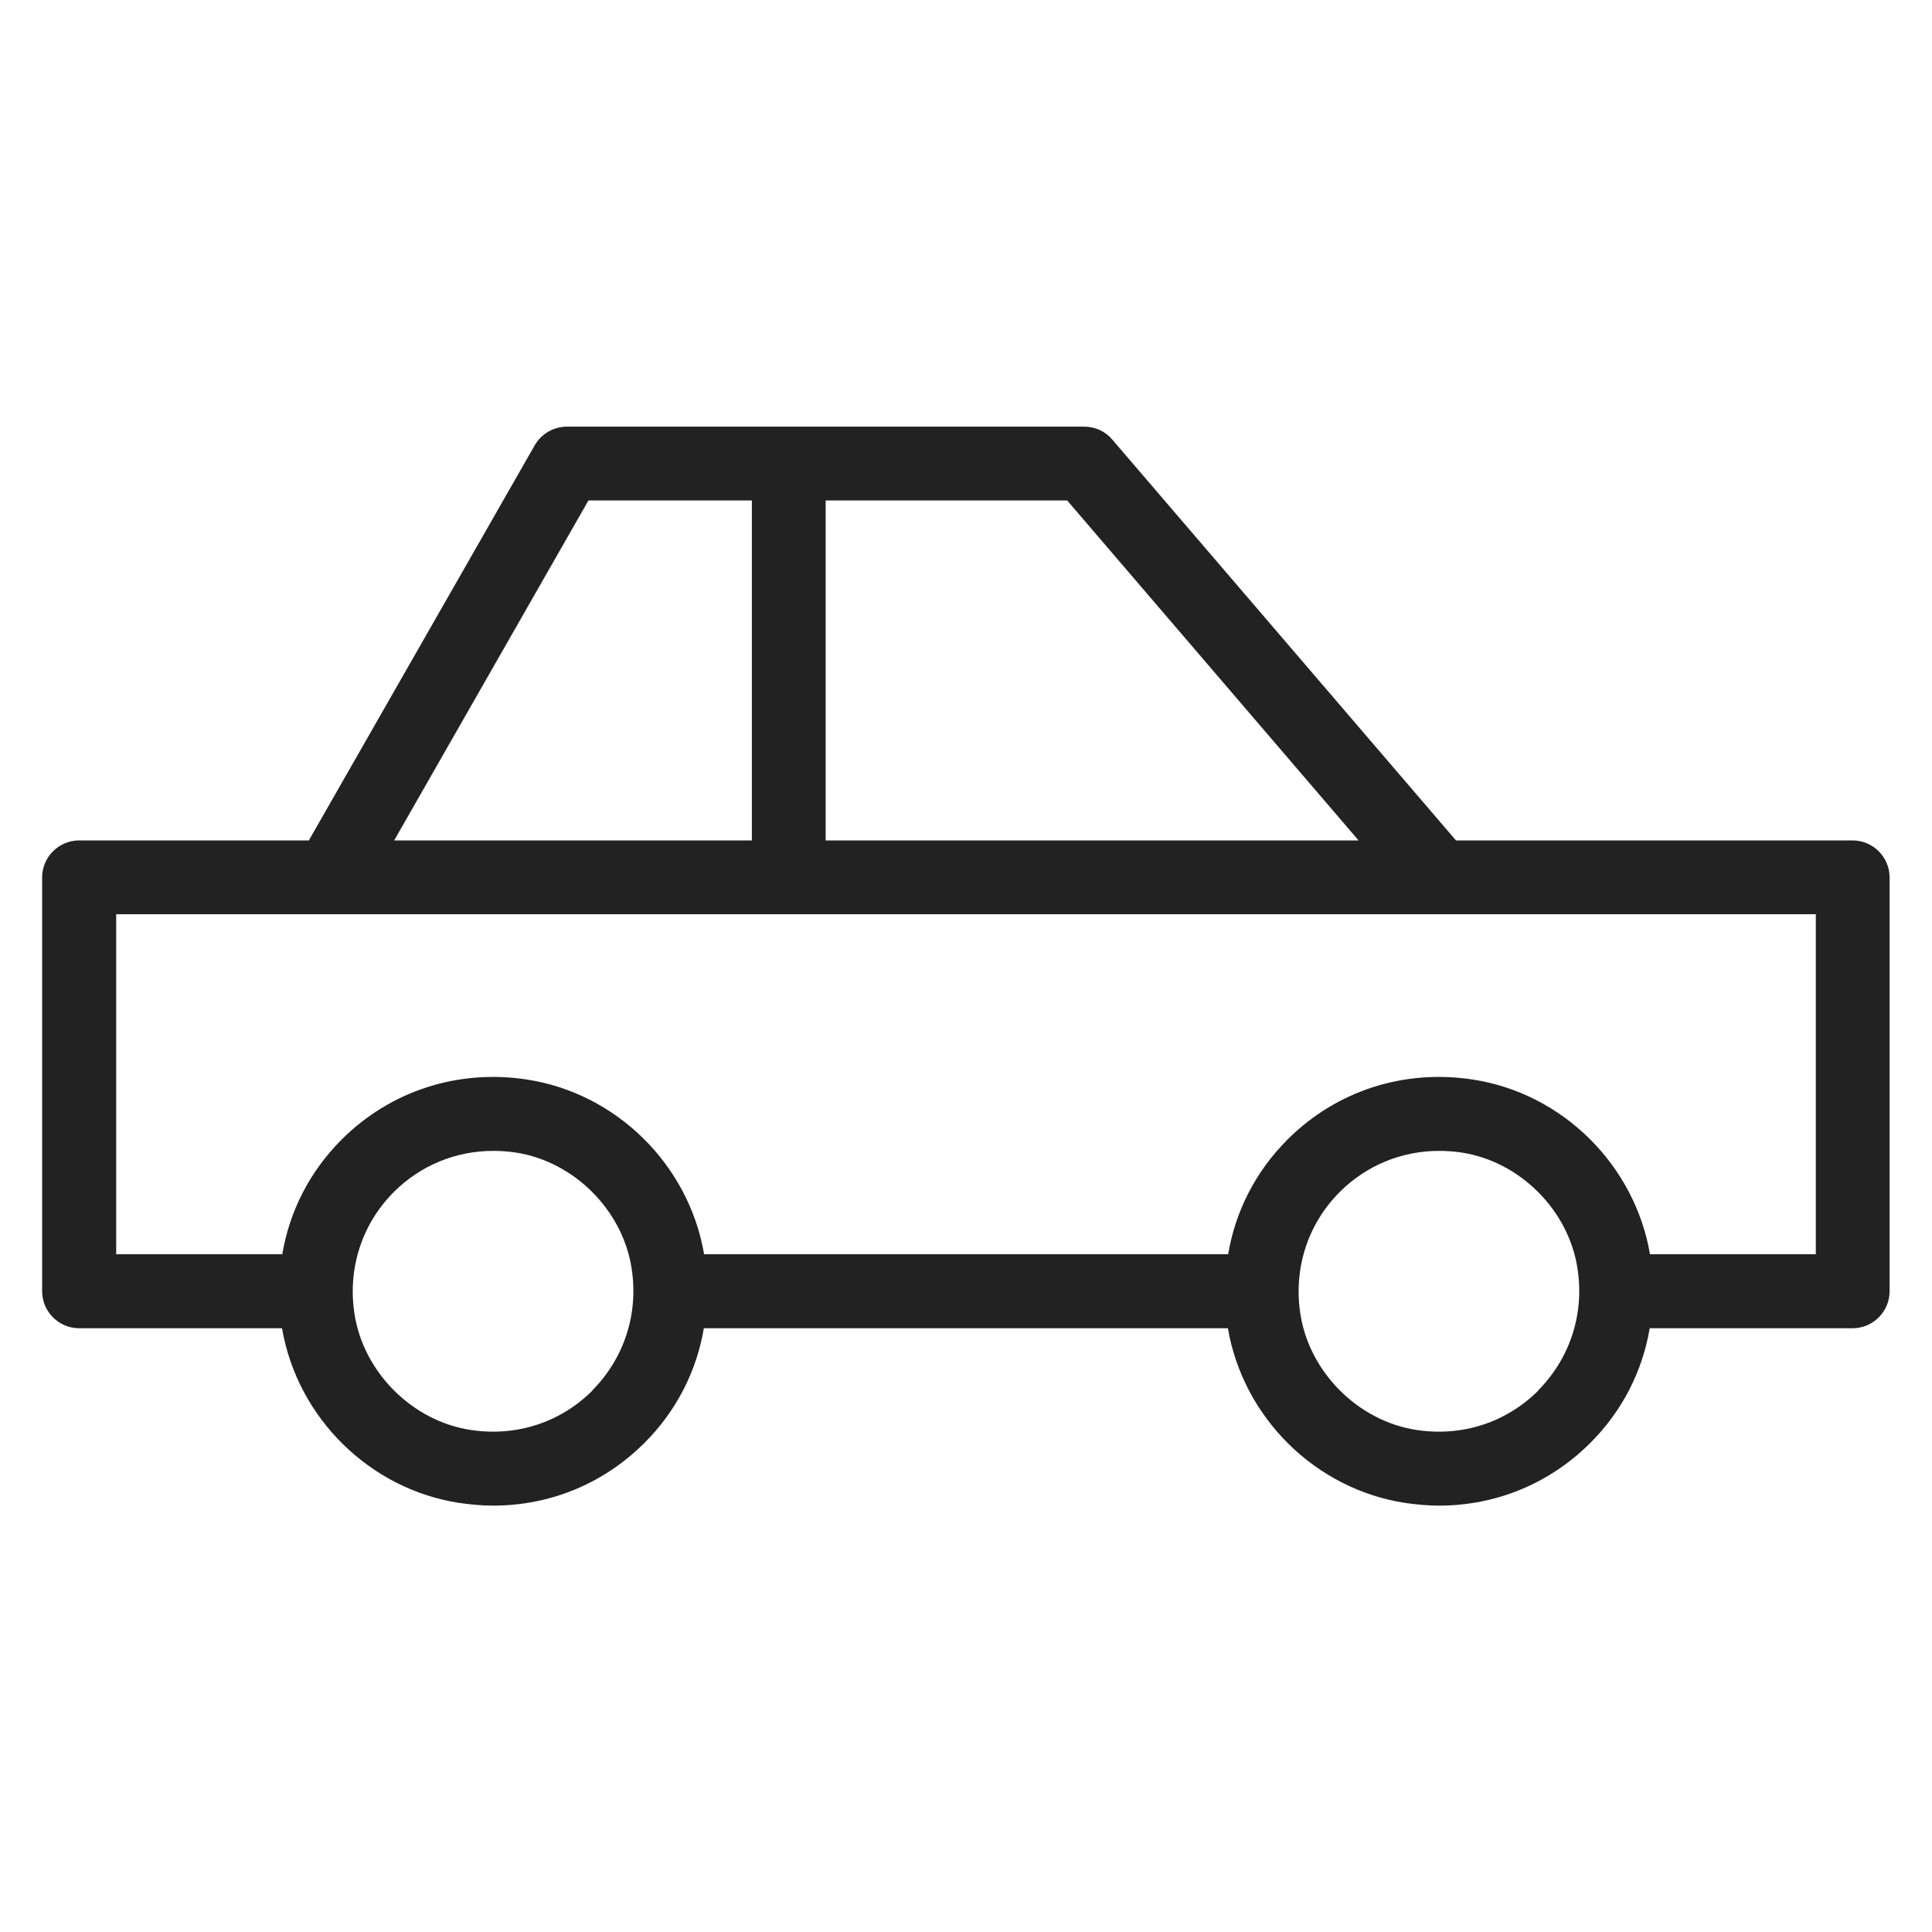 <svg width="72" height="72" viewBox="0 0 72 72" fill="none" xmlns="http://www.w3.org/2000/svg">
<g id="car_XL 1">
<path id="Vector" d="M69.05 31.32H54.26L41.45 16.38C41.19 16.07 40.81 15.9 40.4 15.9H21.13C20.64 15.9 20.18 16.16 19.93 16.59L11.51 31.32H2.95C2.19 31.32 1.57 31.94 1.57 32.7V48.12C1.57 48.88 2.19 49.5 2.95 49.5H10.51C11.08 52.83 13.77 55.5 17.12 56.01C17.54 56.07 17.96 56.11 18.38 56.11C20.5 56.11 22.5 55.29 24.02 53.77C25.21 52.58 25.96 51.1 26.23 49.5H45.76C46.33 52.83 49.02 55.5 52.37 56.01C52.79 56.07 53.21 56.11 53.63 56.11C55.75 56.11 57.75 55.29 59.27 53.77C60.46 52.58 61.21 51.1 61.48 49.5H69.04C69.8 49.5 70.42 48.88 70.42 48.12V32.7C70.42 31.94 69.8 31.32 69.04 31.32H69.05ZM50.63 31.32H30.77V18.65H39.77L50.63 31.32ZM21.93 18.65H28.02V31.32H14.69L21.93 18.65V18.65ZM22.08 51.82C20.89 53.01 19.24 53.55 17.54 53.29C15.36 52.96 13.54 51.13 13.21 48.96C12.95 47.27 13.49 45.61 14.68 44.42C15.67 43.43 16.99 42.89 18.38 42.89C18.66 42.89 18.93 42.91 19.21 42.95C21.39 43.28 23.21 45.1 23.54 47.28C23.8 48.97 23.26 50.62 22.07 51.82H22.08ZM57.33 51.82C56.14 53.01 54.49 53.55 52.79 53.29C50.61 52.96 48.79 51.13 48.46 48.96C48.2 47.27 48.74 45.61 49.93 44.42C50.92 43.43 52.24 42.89 53.63 42.89C53.91 42.89 54.18 42.91 54.46 42.95C56.64 43.28 58.46 45.1 58.79 47.28C59.05 48.97 58.51 50.62 57.32 51.82H57.33ZM67.67 46.74H61.49C60.92 43.41 58.23 40.74 54.88 40.23C52.31 39.84 49.8 40.65 47.98 42.47C46.79 43.66 46.04 45.14 45.77 46.74H26.24C25.67 43.41 22.98 40.74 19.63 40.23C17.07 39.84 14.55 40.65 12.73 42.47C11.54 43.66 10.79 45.14 10.52 46.74H4.33V34.07H67.67V46.74V46.74Z" fill="#222222"/>
</g>
</svg>
